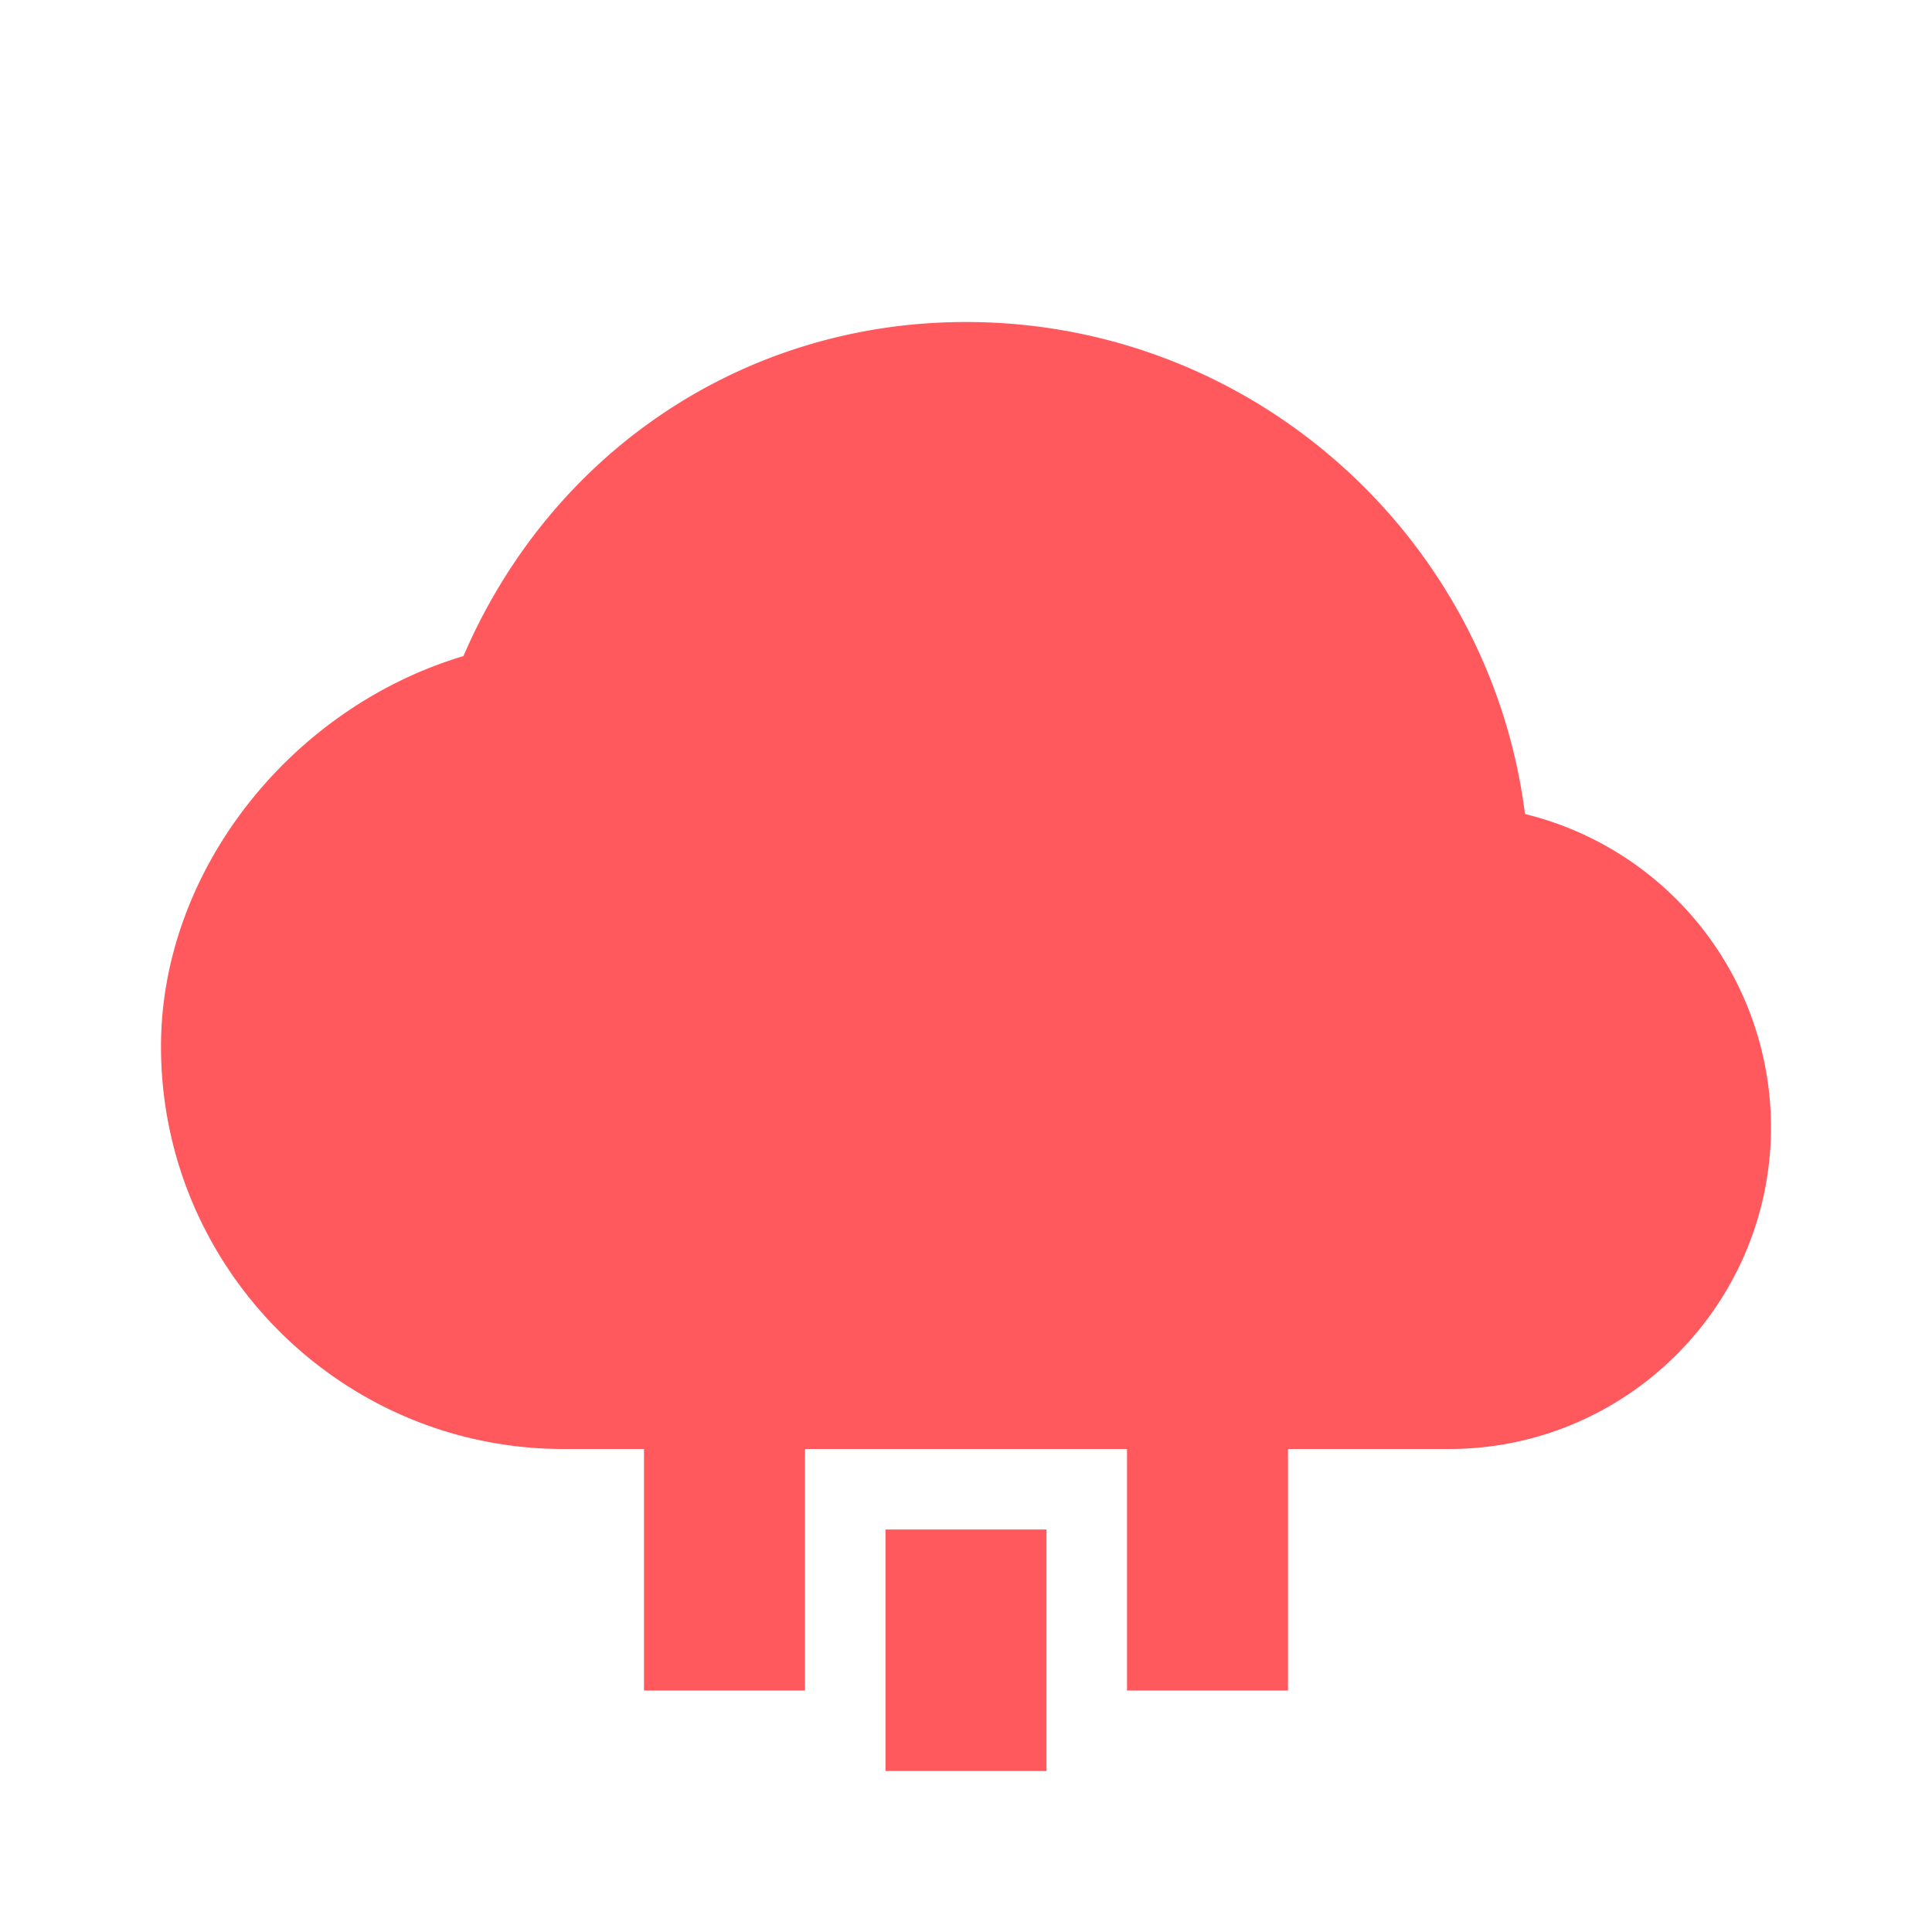 <svg xmlns='http://www.w3.org/2000/svg'  viewBox='0 0 24 24' fill='#ff595e' width='240' height='240'><path d="M18.944 10.112C18.507 6.67 15.56 4 12 4 9.244 4 6.85 5.611 5.757 8.15 3.609 8.792 2 10.82 2 13c0 2.757 2.243 5 5 5h1v3h2v-3h4v3h2v-3h2c2.206 0 4-1.794 4-4a4.01 4.01 0 0 0-3.056-3.888z"></path><path d="M11 19h2v3h-2z"></path></svg>